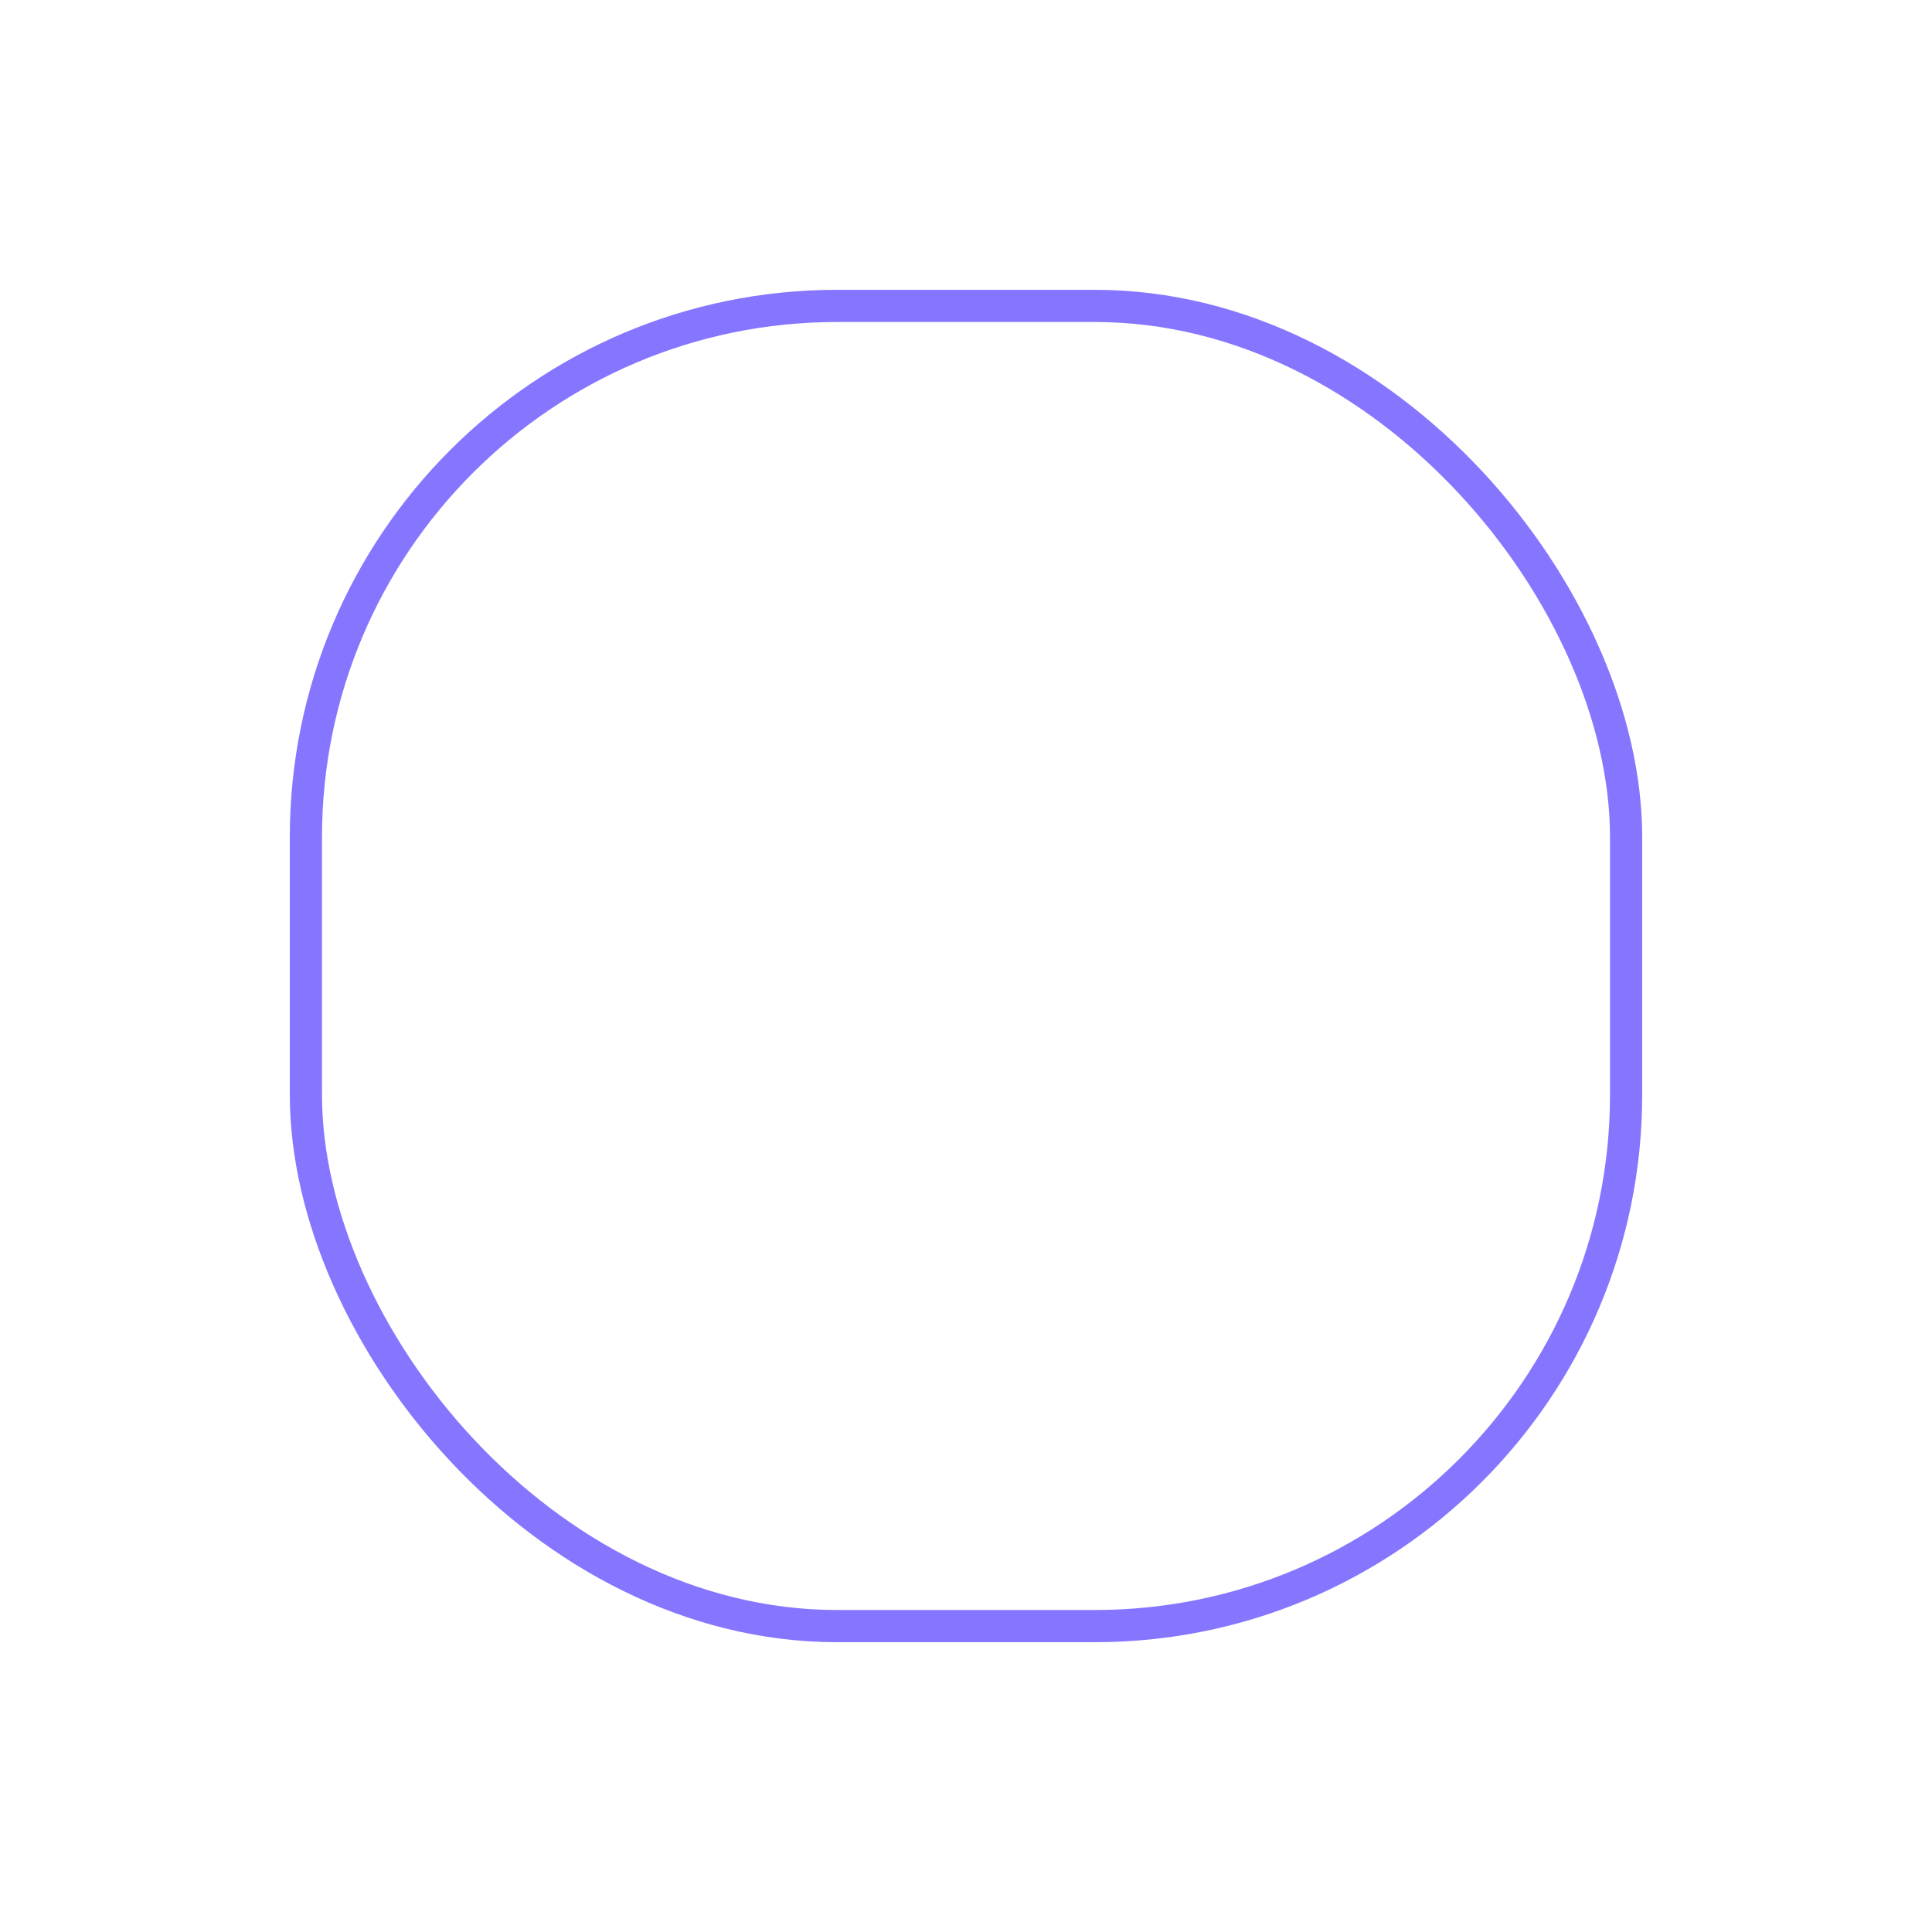 <svg xmlns="http://www.w3.org/2000/svg" width="60" height="60" viewBox="0 0 60 60">
    <defs>
        <filter id="l9q46mukha" x="0" y="0" width="60" height="60" filterUnits="userSpaceOnUse">
            <feOffset dy="3"/>
            <feGaussianBlur stdDeviation="3" result="blur"/>
            <feFlood flood-opacity=".161"/>
            <feComposite operator="in" in2="blur"/>
            <feComposite in="SourceGraphic"/>
        </filter>
    </defs>
    <g data-name="그룹 27411">
        <g style="filter:url(#l9q46mukha)" data-name="그룹 27394">
            <g data-name="사각형 11610" transform="translate(9 6)" style="stroke:#8676ff;fill:none">
                <rect width="42" height="42" rx="17" style="stroke:none"/>
                <rect x=".5" y=".5" width="41" height="41" rx="16.5" style="fill:none"/>
            </g>
        </g>
    </g>
</svg>
